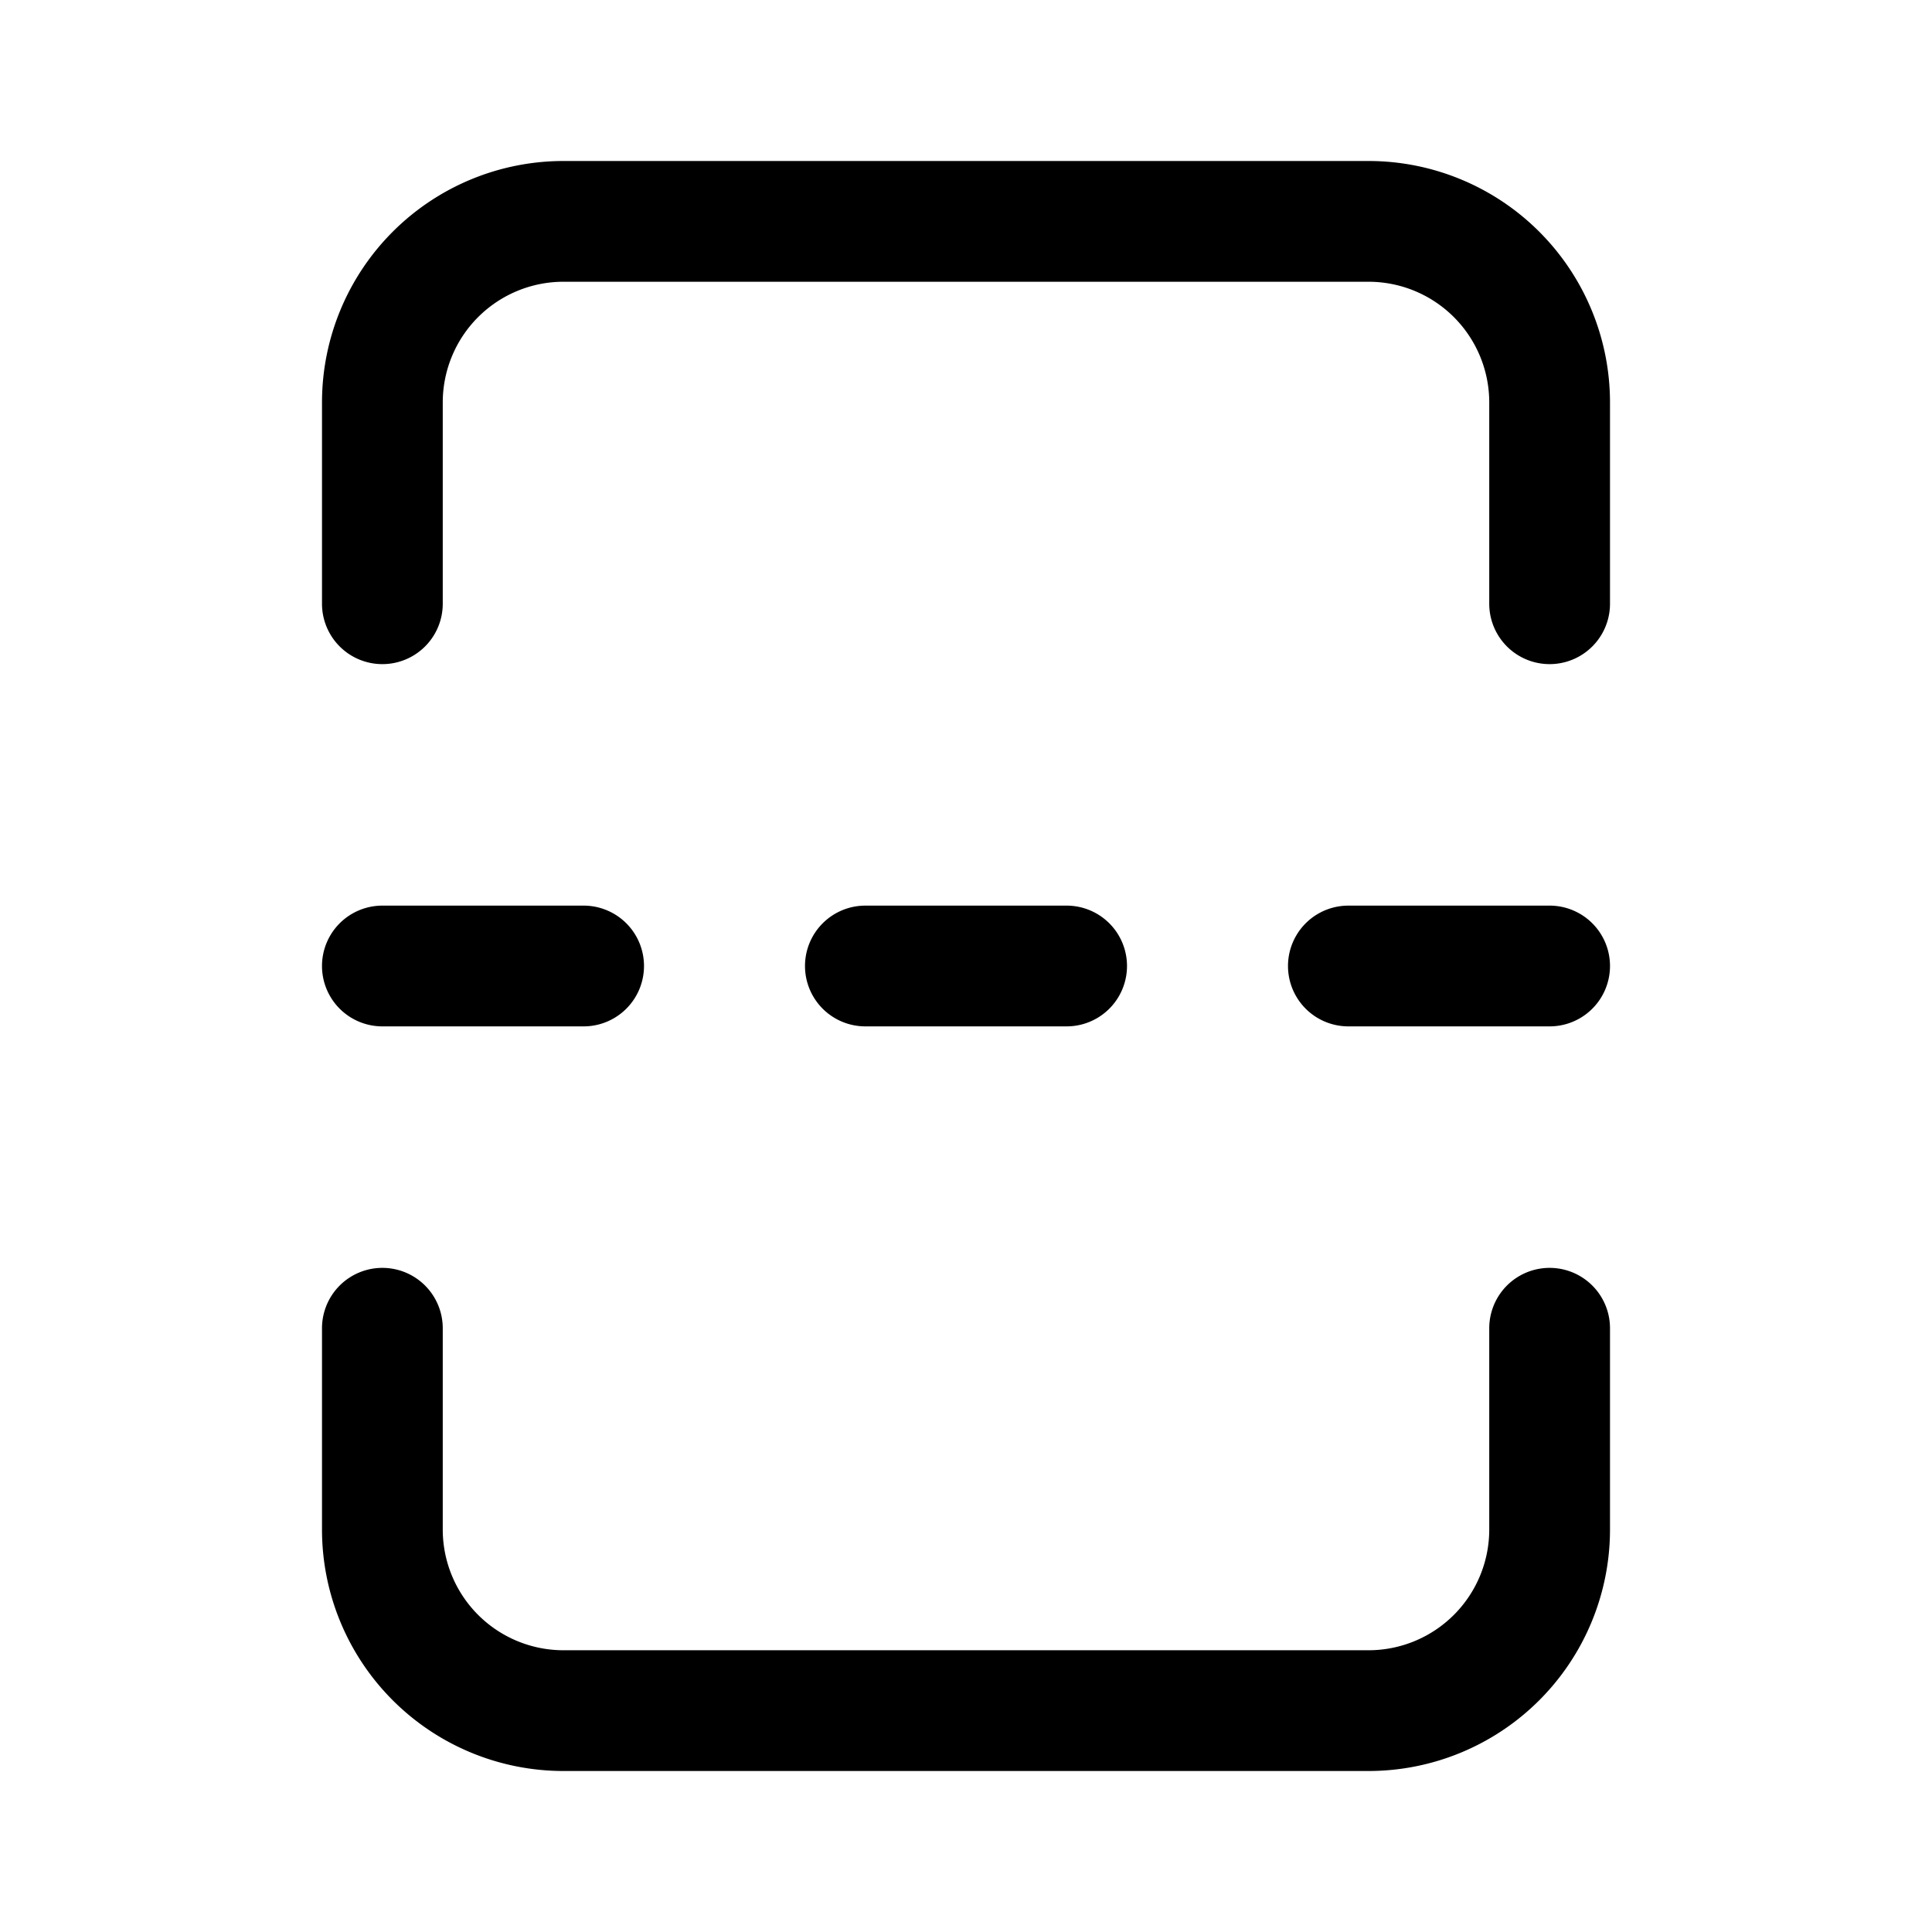 <svg xmlns="http://www.w3.org/2000/svg" width="24" height="24" viewBox="0 0 24 24"><path fill="currentColor" fill-rule="evenodd" d="M7 3.5A1.5 1.5 0 005.5 5v2.5a.75.75 0 01-1.5 0V5a3 3 0 013-3h10a3 3 0 013 3v2.5a.75.75 0 01-1.5 0V5A1.5 1.5 0 0017 3.5zm0 17A1.5 1.5 0 015.5 19v-2.5a.75.75 0 00-1.5 0V19a3 3 0 003 3h10a3 3 0 003-3v-2.5a.75.75 0 00-1.5 0V19a1.5 1.5 0 01-1.5 1.5zm-2.25-9.25a.75.75 0 000 1.5h2.5a.75.75 0 000-1.5zM10 12a.75.75 0 01.75-.75h2.5a.75.75 0 010 1.5h-2.5A.75.75 0 0110 12m6.75-.75a.75.75 0 000 1.5h2.5a.75.75 0 000-1.5z" clip-rule="evenodd"/></svg>